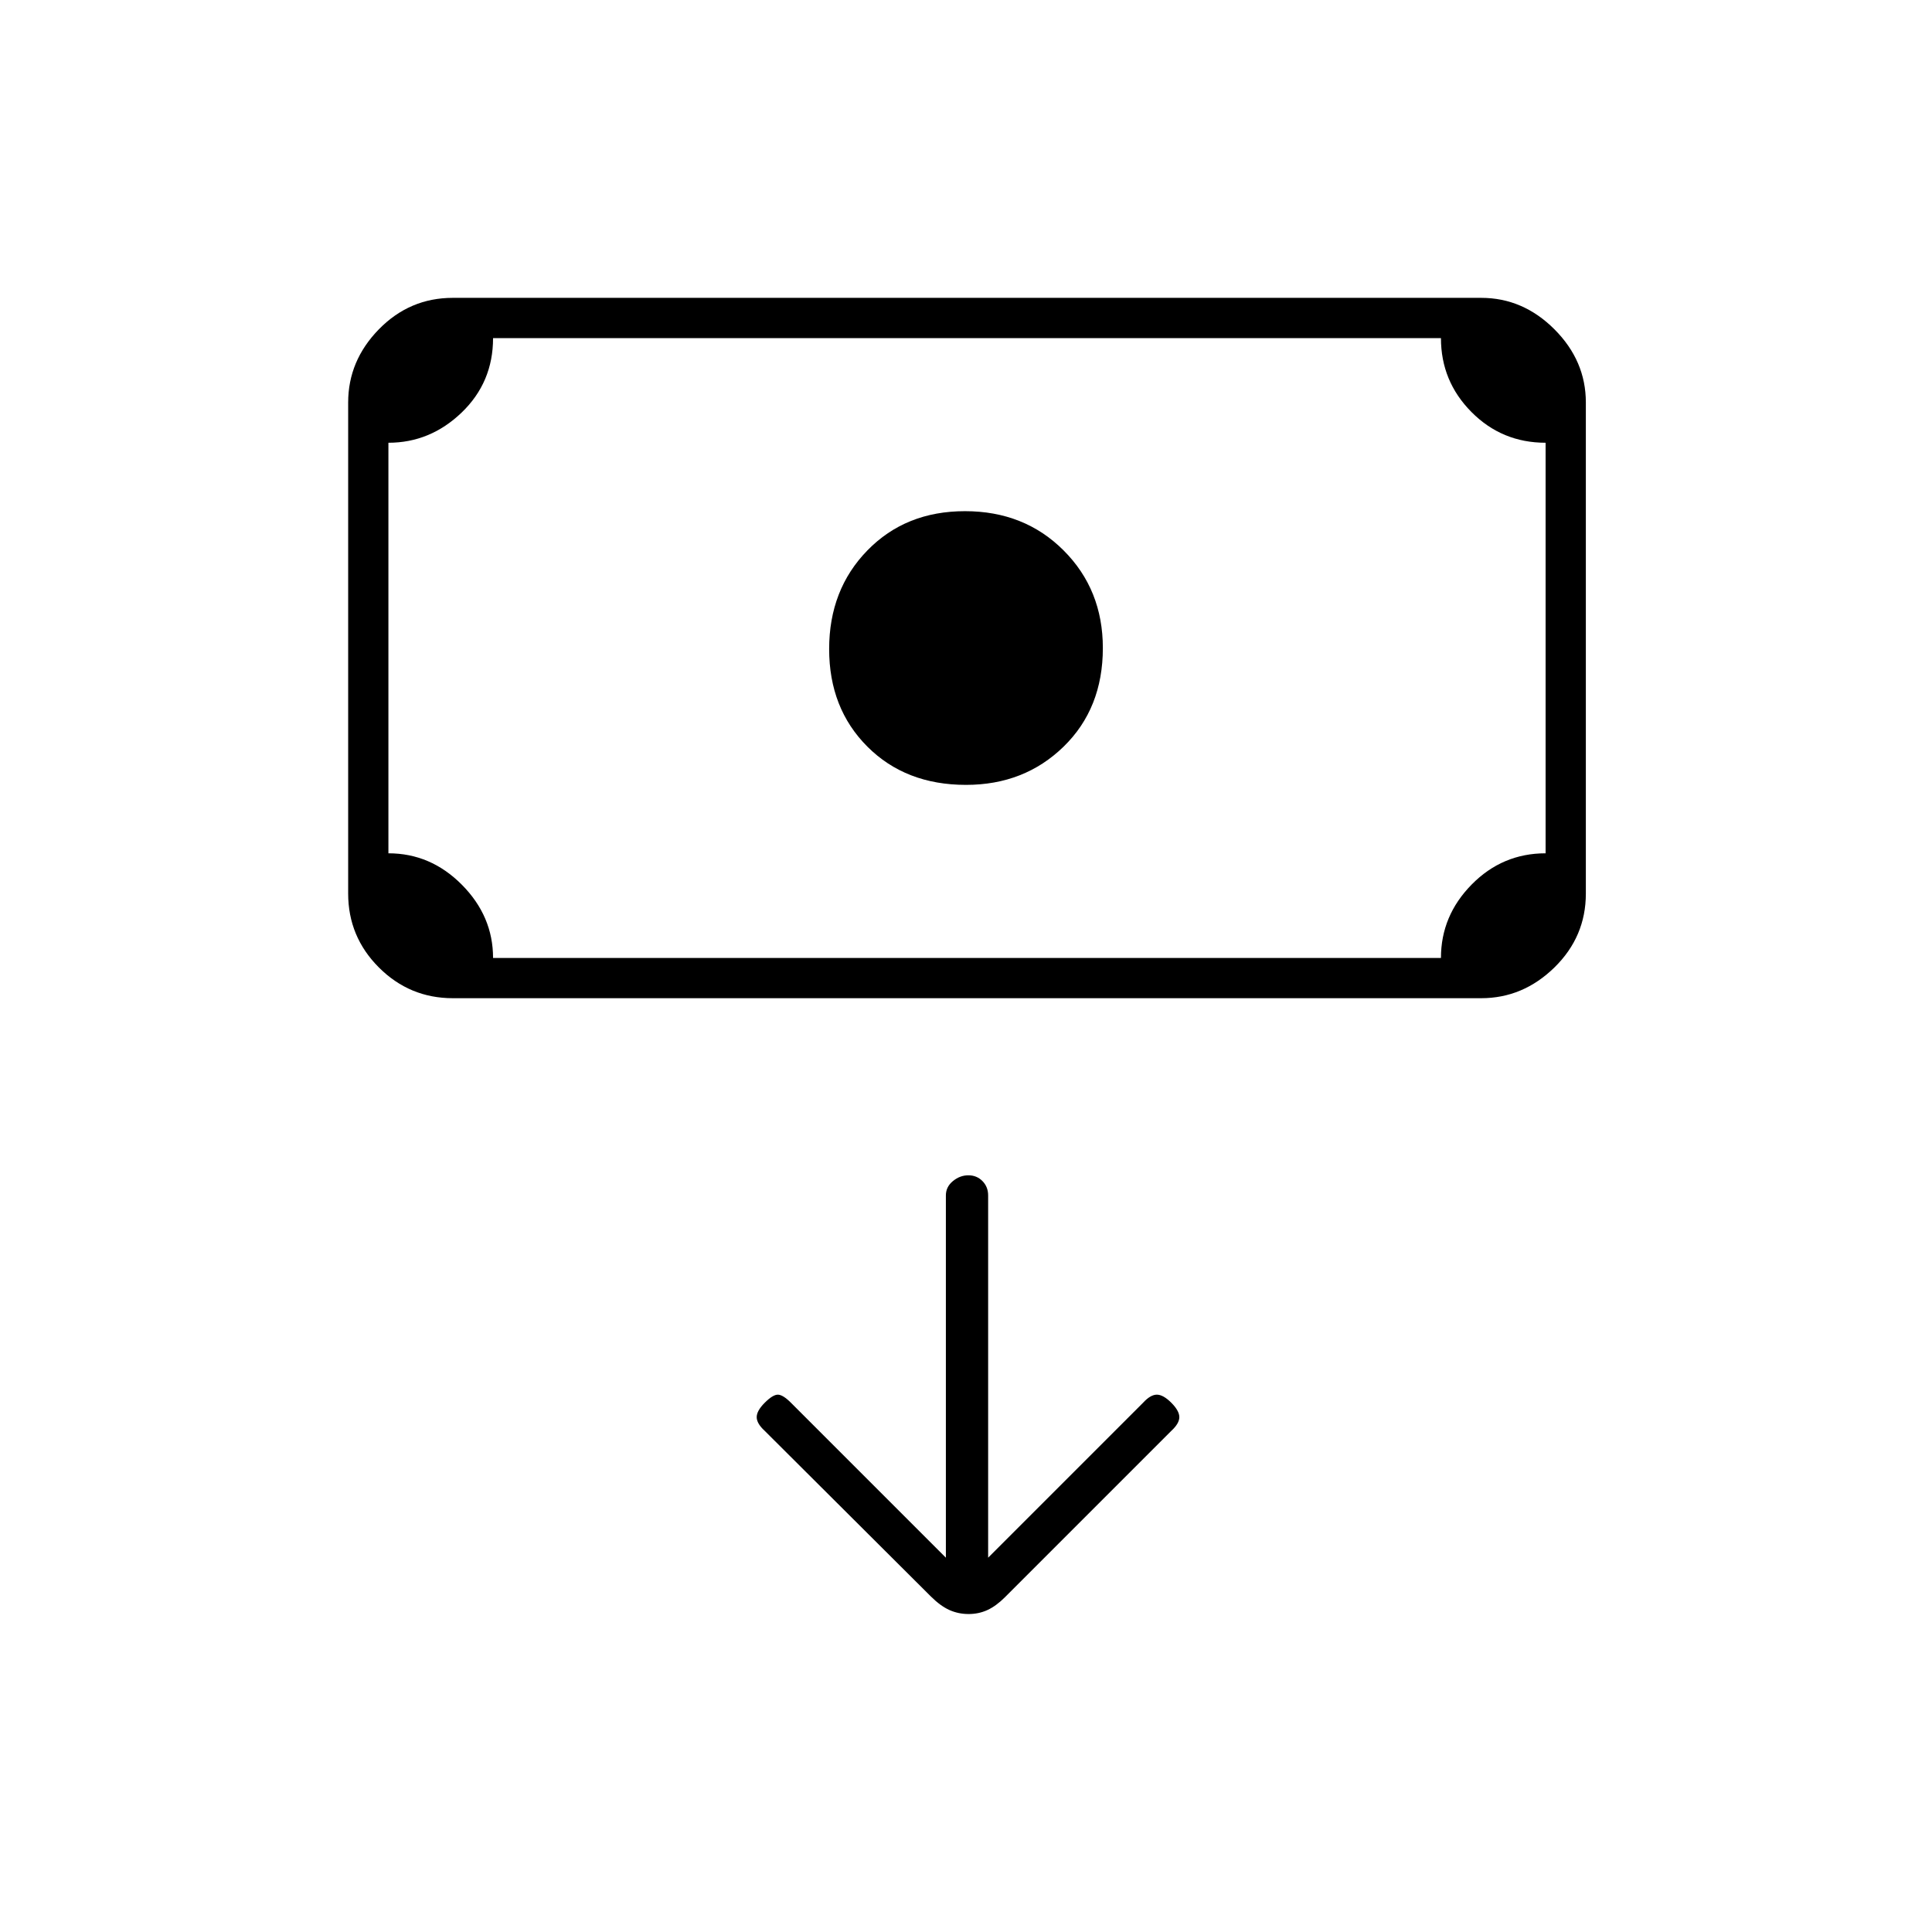 <svg xmlns="http://www.w3.org/2000/svg" height="20" viewBox="0 -960 960 960" width="20"><path d="M480-570q-30 0-49-19t-19-48.5q0-29.5 19-49t48.5-19.5q29.5 0 49 19.5T548-638q0 30-19.5 49T480-570ZM225-464q-21.45 0-36.73-15.27Q173-494.55 173-516v-244q0-20.75 15.27-36.38Q203.55-812 225-812h511q20.75 0 36.38 15.62Q788-780.75 788-760v244q0 21.45-15.62 36.73Q756.75-464 736-464H225Zm20-20h471q0-21 15.28-36.5Q746.55-536 768-536v-204q-21.7 0-36.85-15.28Q716-770.55 716-792H245q0 22-15.62 37-15.63 15-36.38 15v204q21 0 36.5 15.62Q245-504.75 245-484Zm-52 0v-308 308Zm277 298-77-77q-4-4-6.5-4t-6.5 4q-4 4-4 7.17 0 3.16 4 6.83l82.52 82.25q4.77 4.75 9.22 6.75 4.45 2 9.54 2 5.08 0 9.4-2t8.67-6.35L582-249q4-3.67 4-6.83 0-3.17-4-7.17t-7.17-4q-3.16 0-6.83 4l-77 77v-180q0-4.25-2.82-7.13-2.83-2.87-7-2.87-4.18 0-7.68 2.87-3.5 2.88-3.5 7.13v180Z"/></svg>